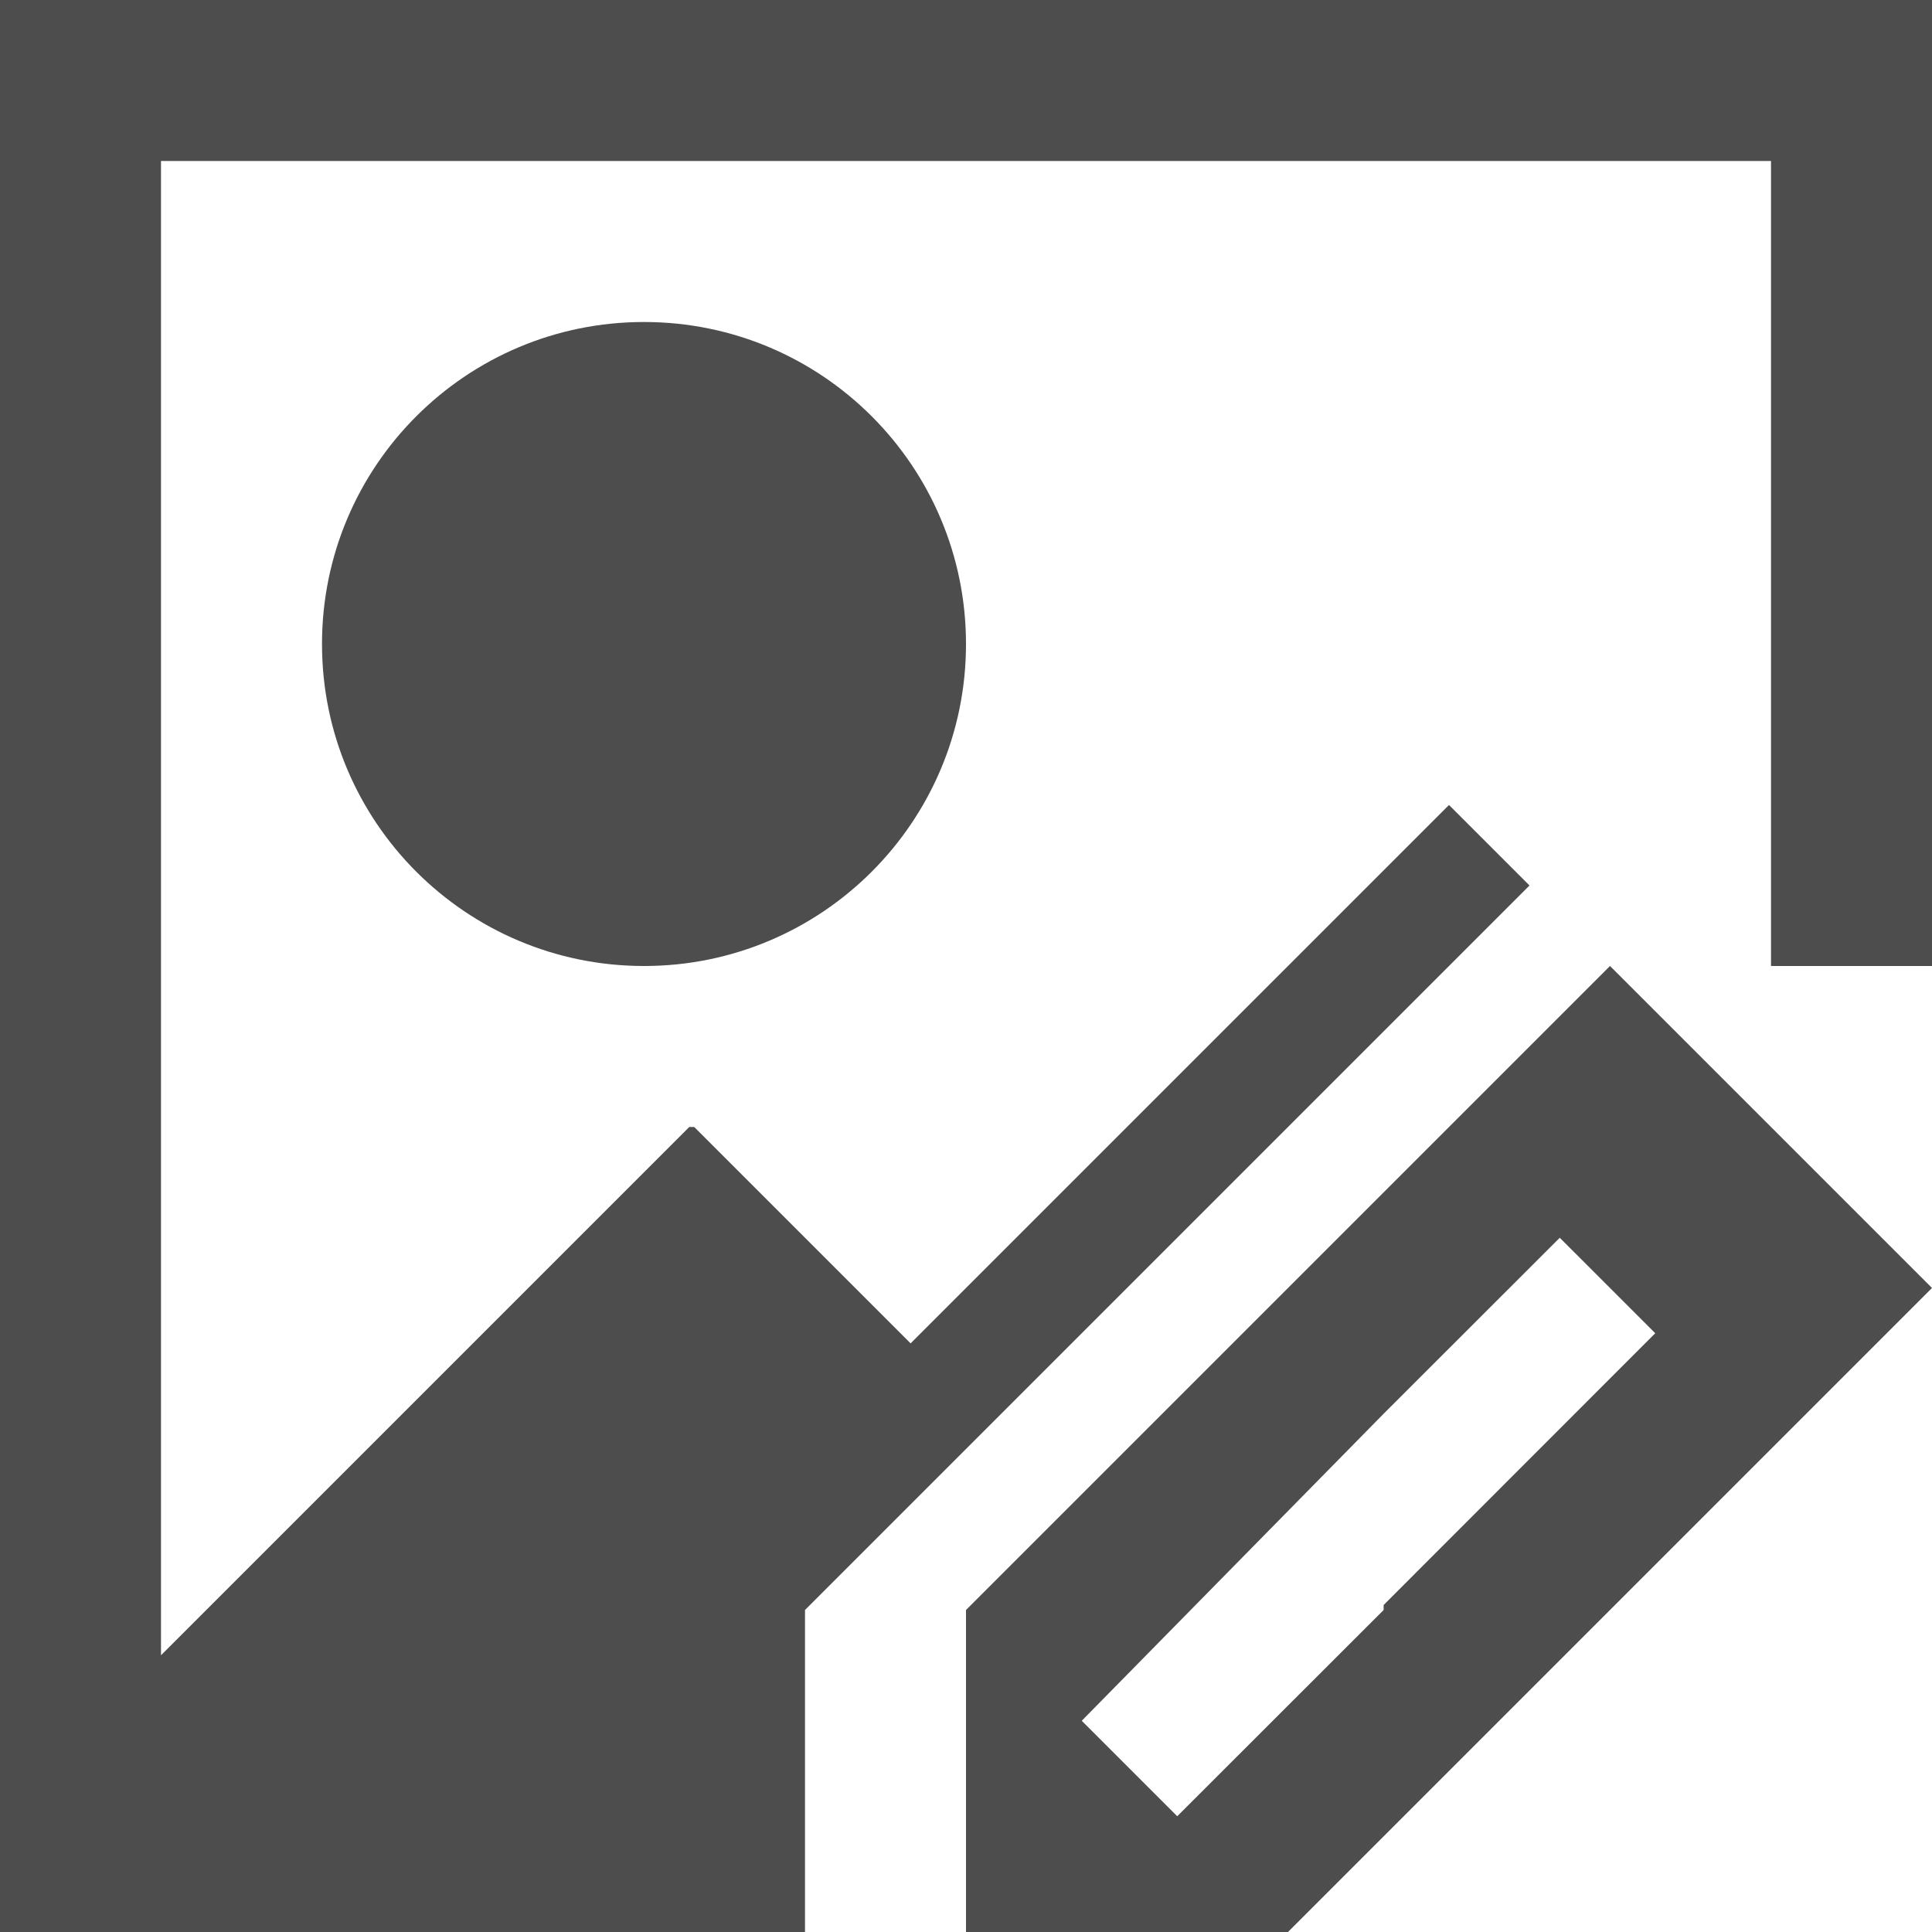 <?xml version="1.0" encoding="UTF-8"?>
<svg xmlns="http://www.w3.org/2000/svg" xmlns:xlink="http://www.w3.org/1999/xlink" width="12pt" height="12pt" viewBox="0 0 12 12" version="1.1">
<g id="surface1">
<path style=" stroke:none;fill-rule:nonzero;fill:rgb(30.196%,30.196%,30.196%);fill-opacity:1;" d="M 0 0 L 0 12 L 5 12 L 5 10 L 9.5 5.5 L 9 5 L 5.656 8.344 L 4.312 7 L 4.281 7 L 1 10.281 L 1 1 L 11 1 L 11 6 L 12 6 L 12 0 Z M 4 2 C 2.895 2 2 2.895 2 4 C 2 5.105 2.895 6 4 6 C 5.105 6 6 5.105 6 4 C 6 2.895 5.105 2 4 2 Z M 10 6 L 6 10 L 6 12 L 8 12 L 12 8 Z M 9.688 7.688 L 10.281 8.281 L 8.594 9.969 L 8.594 10 L 7.312 11.281 L 6.719 10.688 L 8.594 8.781 Z M 9.688 7.688 "/>
</g>
</svg>
